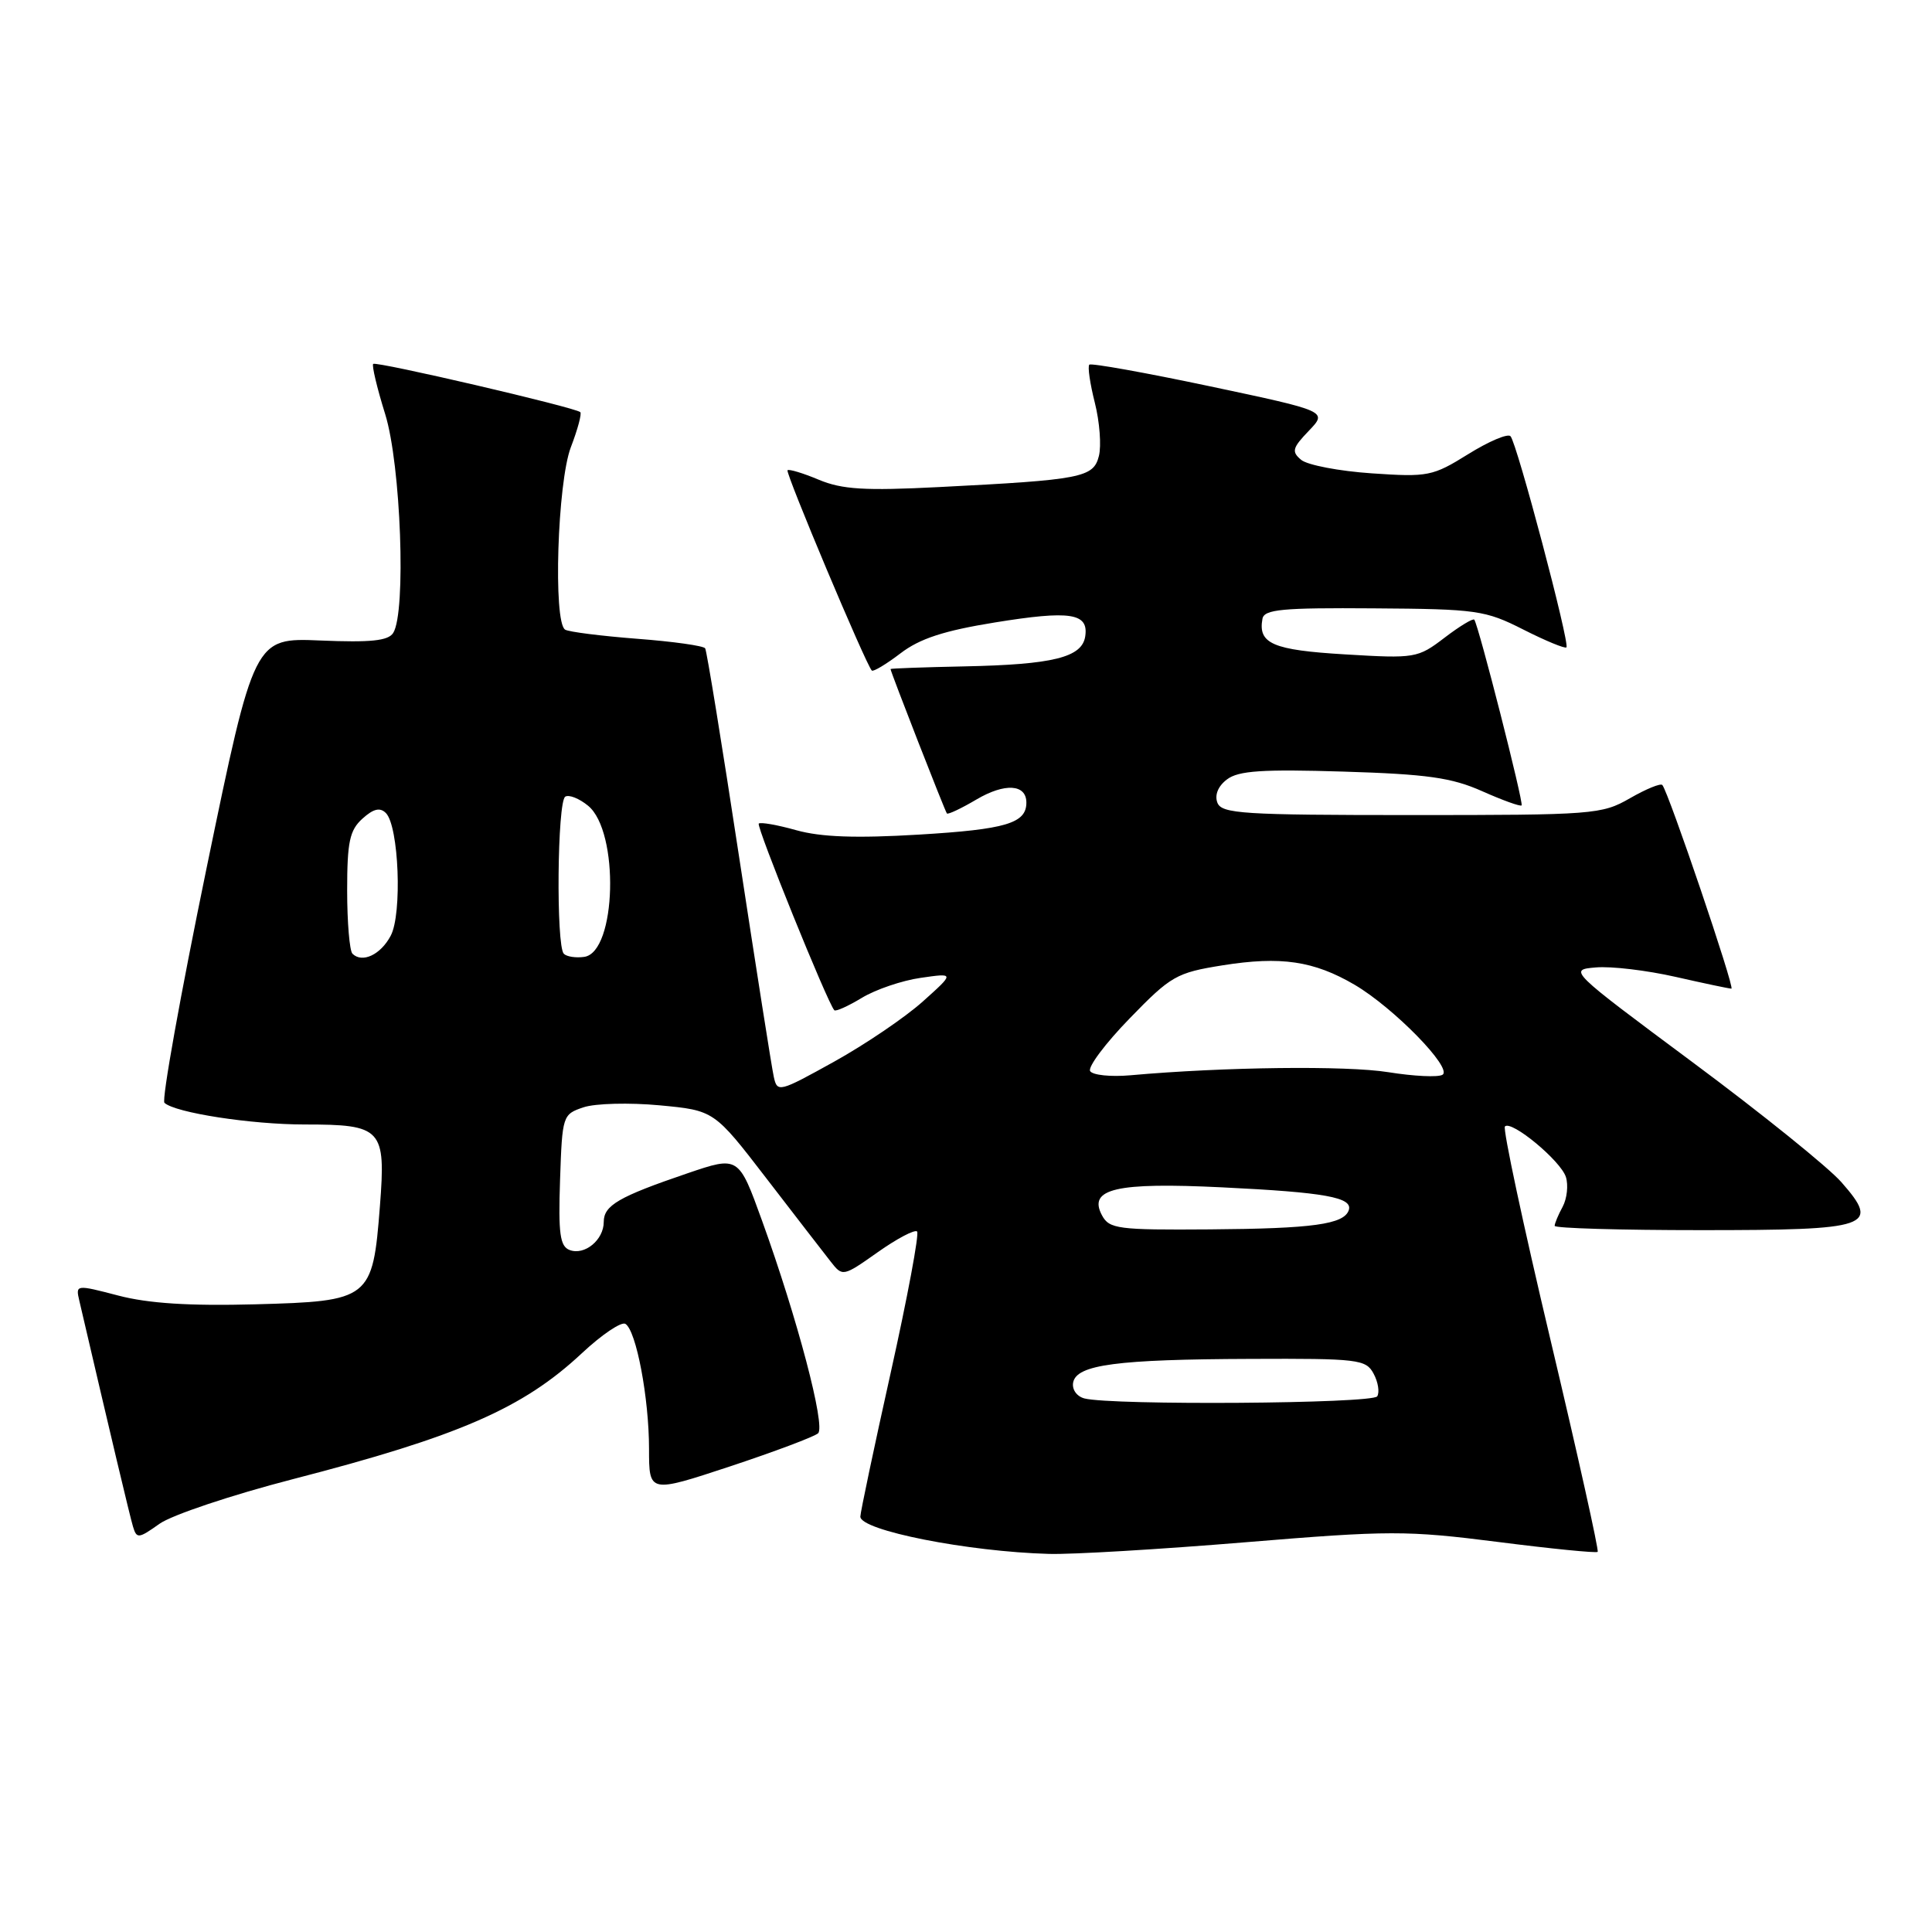 <?xml version="1.0" encoding="UTF-8" standalone="no"?>
<!DOCTYPE svg PUBLIC "-//W3C//DTD SVG 1.1//EN" "http://www.w3.org/Graphics/SVG/1.1/DTD/svg11.dtd" >
<svg xmlns="http://www.w3.org/2000/svg" xmlns:xlink="http://www.w3.org/1999/xlink" version="1.1" viewBox="0 0 256 256">
 <g >
 <path fill="currentColor"
d=" M 165.00 204.36 C 184.12 202.78 186.37 202.78 198.44 204.31 C 205.55 205.22 211.52 205.81 211.70 205.63 C 211.88 205.45 209.07 192.81 205.45 177.55 C 201.83 162.29 199.11 149.56 199.41 149.26 C 200.27 148.39 206.81 153.81 207.49 155.96 C 207.83 157.04 207.64 158.81 207.06 159.90 C 206.47 160.98 206.00 162.12 206.00 162.43 C 206.00 162.75 214.72 163.00 225.38 163.00 C 247.90 163.00 249.19 162.56 243.99 156.64 C 242.28 154.69 233.44 147.56 224.34 140.80 C 207.86 128.55 207.81 128.50 211.46 128.19 C 213.49 128.01 218.23 128.58 222.02 129.44 C 225.80 130.30 229.13 131.00 229.42 131.00 C 229.92 131.00 221.11 105.02 220.27 104.02 C 220.05 103.75 218.12 104.54 215.98 105.77 C 212.25 107.92 211.15 108.00 187.02 108.00 C 164.67 108.00 161.87 107.82 161.31 106.36 C 160.92 105.34 161.41 104.15 162.59 103.27 C 164.10 102.12 167.29 101.91 178.00 102.24 C 189.12 102.58 192.36 103.04 196.40 104.84 C 199.10 106.04 201.45 106.89 201.62 106.72 C 201.92 106.42 195.92 82.86 195.35 82.11 C 195.19 81.90 193.41 82.97 191.41 84.50 C 187.86 87.21 187.52 87.27 178.24 86.71 C 168.65 86.14 166.68 85.29 167.28 82.00 C 167.50 80.74 169.89 80.52 182.02 80.61 C 195.68 80.70 196.80 80.86 201.85 83.42 C 204.79 84.91 207.36 85.97 207.56 85.78 C 208.04 85.30 201.00 58.70 200.15 57.80 C 199.79 57.41 197.27 58.48 194.54 60.18 C 189.83 63.11 189.22 63.23 181.76 62.72 C 177.45 62.43 173.25 61.62 172.42 60.94 C 171.11 59.85 171.24 59.36 173.42 57.09 C 175.91 54.49 175.91 54.49 160.34 51.19 C 151.78 49.38 144.58 48.09 144.34 48.32 C 144.10 48.56 144.43 50.83 145.07 53.36 C 145.71 55.89 145.95 59.07 145.61 60.42 C 144.89 63.28 143.36 63.58 124.41 64.54 C 114.59 65.04 111.59 64.86 108.50 63.57 C 106.41 62.69 104.54 62.13 104.35 62.31 C 104.04 62.63 114.74 88.08 115.52 88.85 C 115.71 89.04 117.42 88.02 119.32 86.57 C 121.88 84.61 125.09 83.57 131.82 82.48 C 141.83 80.86 144.26 81.23 143.80 84.31 C 143.39 87.11 139.54 88.06 127.75 88.30 C 122.39 88.41 118.00 88.57 118.00 88.65 C 118.00 89.00 125.23 107.53 125.47 107.79 C 125.63 107.95 127.38 107.12 129.38 105.94 C 133.14 103.72 136.00 103.89 136.00 106.35 C 136.00 109.09 133.29 109.90 121.76 110.59 C 113.42 111.09 108.79 110.92 105.52 110.01 C 103.00 109.30 100.76 108.91 100.54 109.13 C 100.18 109.49 109.67 132.94 110.55 133.86 C 110.74 134.06 112.38 133.32 114.20 132.22 C 116.01 131.12 119.53 129.92 122.00 129.57 C 126.50 128.92 126.50 128.92 122.27 132.71 C 119.94 134.80 114.66 138.38 110.52 140.68 C 103.22 144.73 102.99 144.79 102.53 142.68 C 102.26 141.48 100.20 128.35 97.93 113.51 C 95.67 98.66 93.65 86.24 93.44 85.91 C 93.24 85.57 89.17 85.00 84.41 84.64 C 79.65 84.27 75.36 83.73 74.88 83.43 C 73.28 82.43 73.86 63.93 75.64 59.26 C 76.55 56.89 77.11 54.80 76.89 54.61 C 76.18 53.97 49.83 47.84 49.45 48.22 C 49.25 48.42 49.96 51.42 51.04 54.88 C 53.12 61.57 53.84 81.13 52.10 83.87 C 51.44 84.91 49.11 85.15 42.46 84.87 C 33.68 84.50 33.68 84.50 27.38 114.99 C 23.92 131.76 21.40 145.78 21.79 146.13 C 23.22 147.45 33.29 149.00 40.36 149.00 C 50.63 149.00 51.14 149.55 50.34 159.83 C 49.38 172.18 49.06 172.42 33.77 172.83 C 25.08 173.06 19.65 172.71 15.68 171.67 C 10.05 170.20 10.01 170.21 10.51 172.35 C 14.65 190.13 17.19 200.83 17.62 202.27 C 18.11 203.91 18.35 203.89 21.12 201.92 C 22.75 200.75 30.71 198.09 38.79 196.00 C 60.79 190.32 69.28 186.62 77.09 179.32 C 79.74 176.84 82.34 175.09 82.87 175.42 C 84.31 176.31 86.00 185.27 86.00 191.98 C 86.00 197.85 86.00 197.85 96.75 194.30 C 102.66 192.34 107.90 190.37 108.40 189.92 C 109.42 188.99 105.65 174.68 100.98 161.76 C 97.87 153.16 97.87 153.16 91.06 155.48 C 81.99 158.57 80.00 159.72 80.00 161.91 C 80.00 164.30 77.46 166.39 75.47 165.63 C 74.20 165.14 73.97 163.46 74.21 156.35 C 74.50 147.80 74.55 147.65 77.33 146.72 C 78.89 146.20 83.42 146.09 87.39 146.46 C 94.63 147.14 94.63 147.14 101.56 156.15 C 105.38 161.11 109.21 166.08 110.08 167.18 C 111.64 169.18 111.71 169.17 116.31 165.92 C 118.87 164.11 121.22 162.88 121.52 163.18 C 121.82 163.48 120.25 171.89 118.03 181.86 C 115.81 191.83 114.00 200.42 114.00 200.96 C 114.00 202.79 128.26 205.61 139.00 205.90 C 142.03 205.99 153.72 205.29 165.00 204.36 Z  M 143.69 185.30 C 142.67 185.03 142.02 184.11 142.20 183.18 C 142.66 180.83 147.99 180.12 165.71 180.06 C 179.99 180.00 181.00 180.12 182.01 182.02 C 182.61 183.13 182.82 184.48 182.49 185.02 C 181.88 186.00 147.34 186.24 143.69 185.30 Z  M 146.02 161.04 C 144.13 157.51 147.87 156.64 161.95 157.33 C 175.58 157.99 179.28 158.66 178.72 160.35 C 178.09 162.23 173.96 162.80 160.29 162.90 C 148.13 162.99 146.99 162.84 146.02 161.04 Z  M 144.45 141.93 C 144.12 141.39 146.47 138.25 149.68 134.95 C 155.16 129.30 155.88 128.89 162.00 127.91 C 169.72 126.68 174.09 127.32 179.50 130.49 C 184.67 133.53 192.52 141.56 191.14 142.41 C 190.57 142.77 187.33 142.61 183.96 142.07 C 178.43 141.18 162.19 141.37 149.78 142.48 C 147.18 142.71 144.79 142.46 144.45 141.93 Z  M 46.70 126.37 C 46.32 125.98 46.00 122.21 46.00 117.99 C 46.00 111.55 46.33 110.01 48.02 108.48 C 49.48 107.16 50.35 106.95 51.13 107.73 C 52.85 109.45 53.31 121.11 51.77 123.99 C 50.44 126.51 47.99 127.66 46.70 126.37 Z  M 74.71 126.38 C 73.67 125.34 73.84 106.22 74.90 105.56 C 75.39 105.26 76.75 105.80 77.92 106.76 C 82.10 110.17 81.69 126.17 77.42 126.79 C 76.32 126.95 75.10 126.77 74.71 126.38 Z "/>
</g>
</svg>